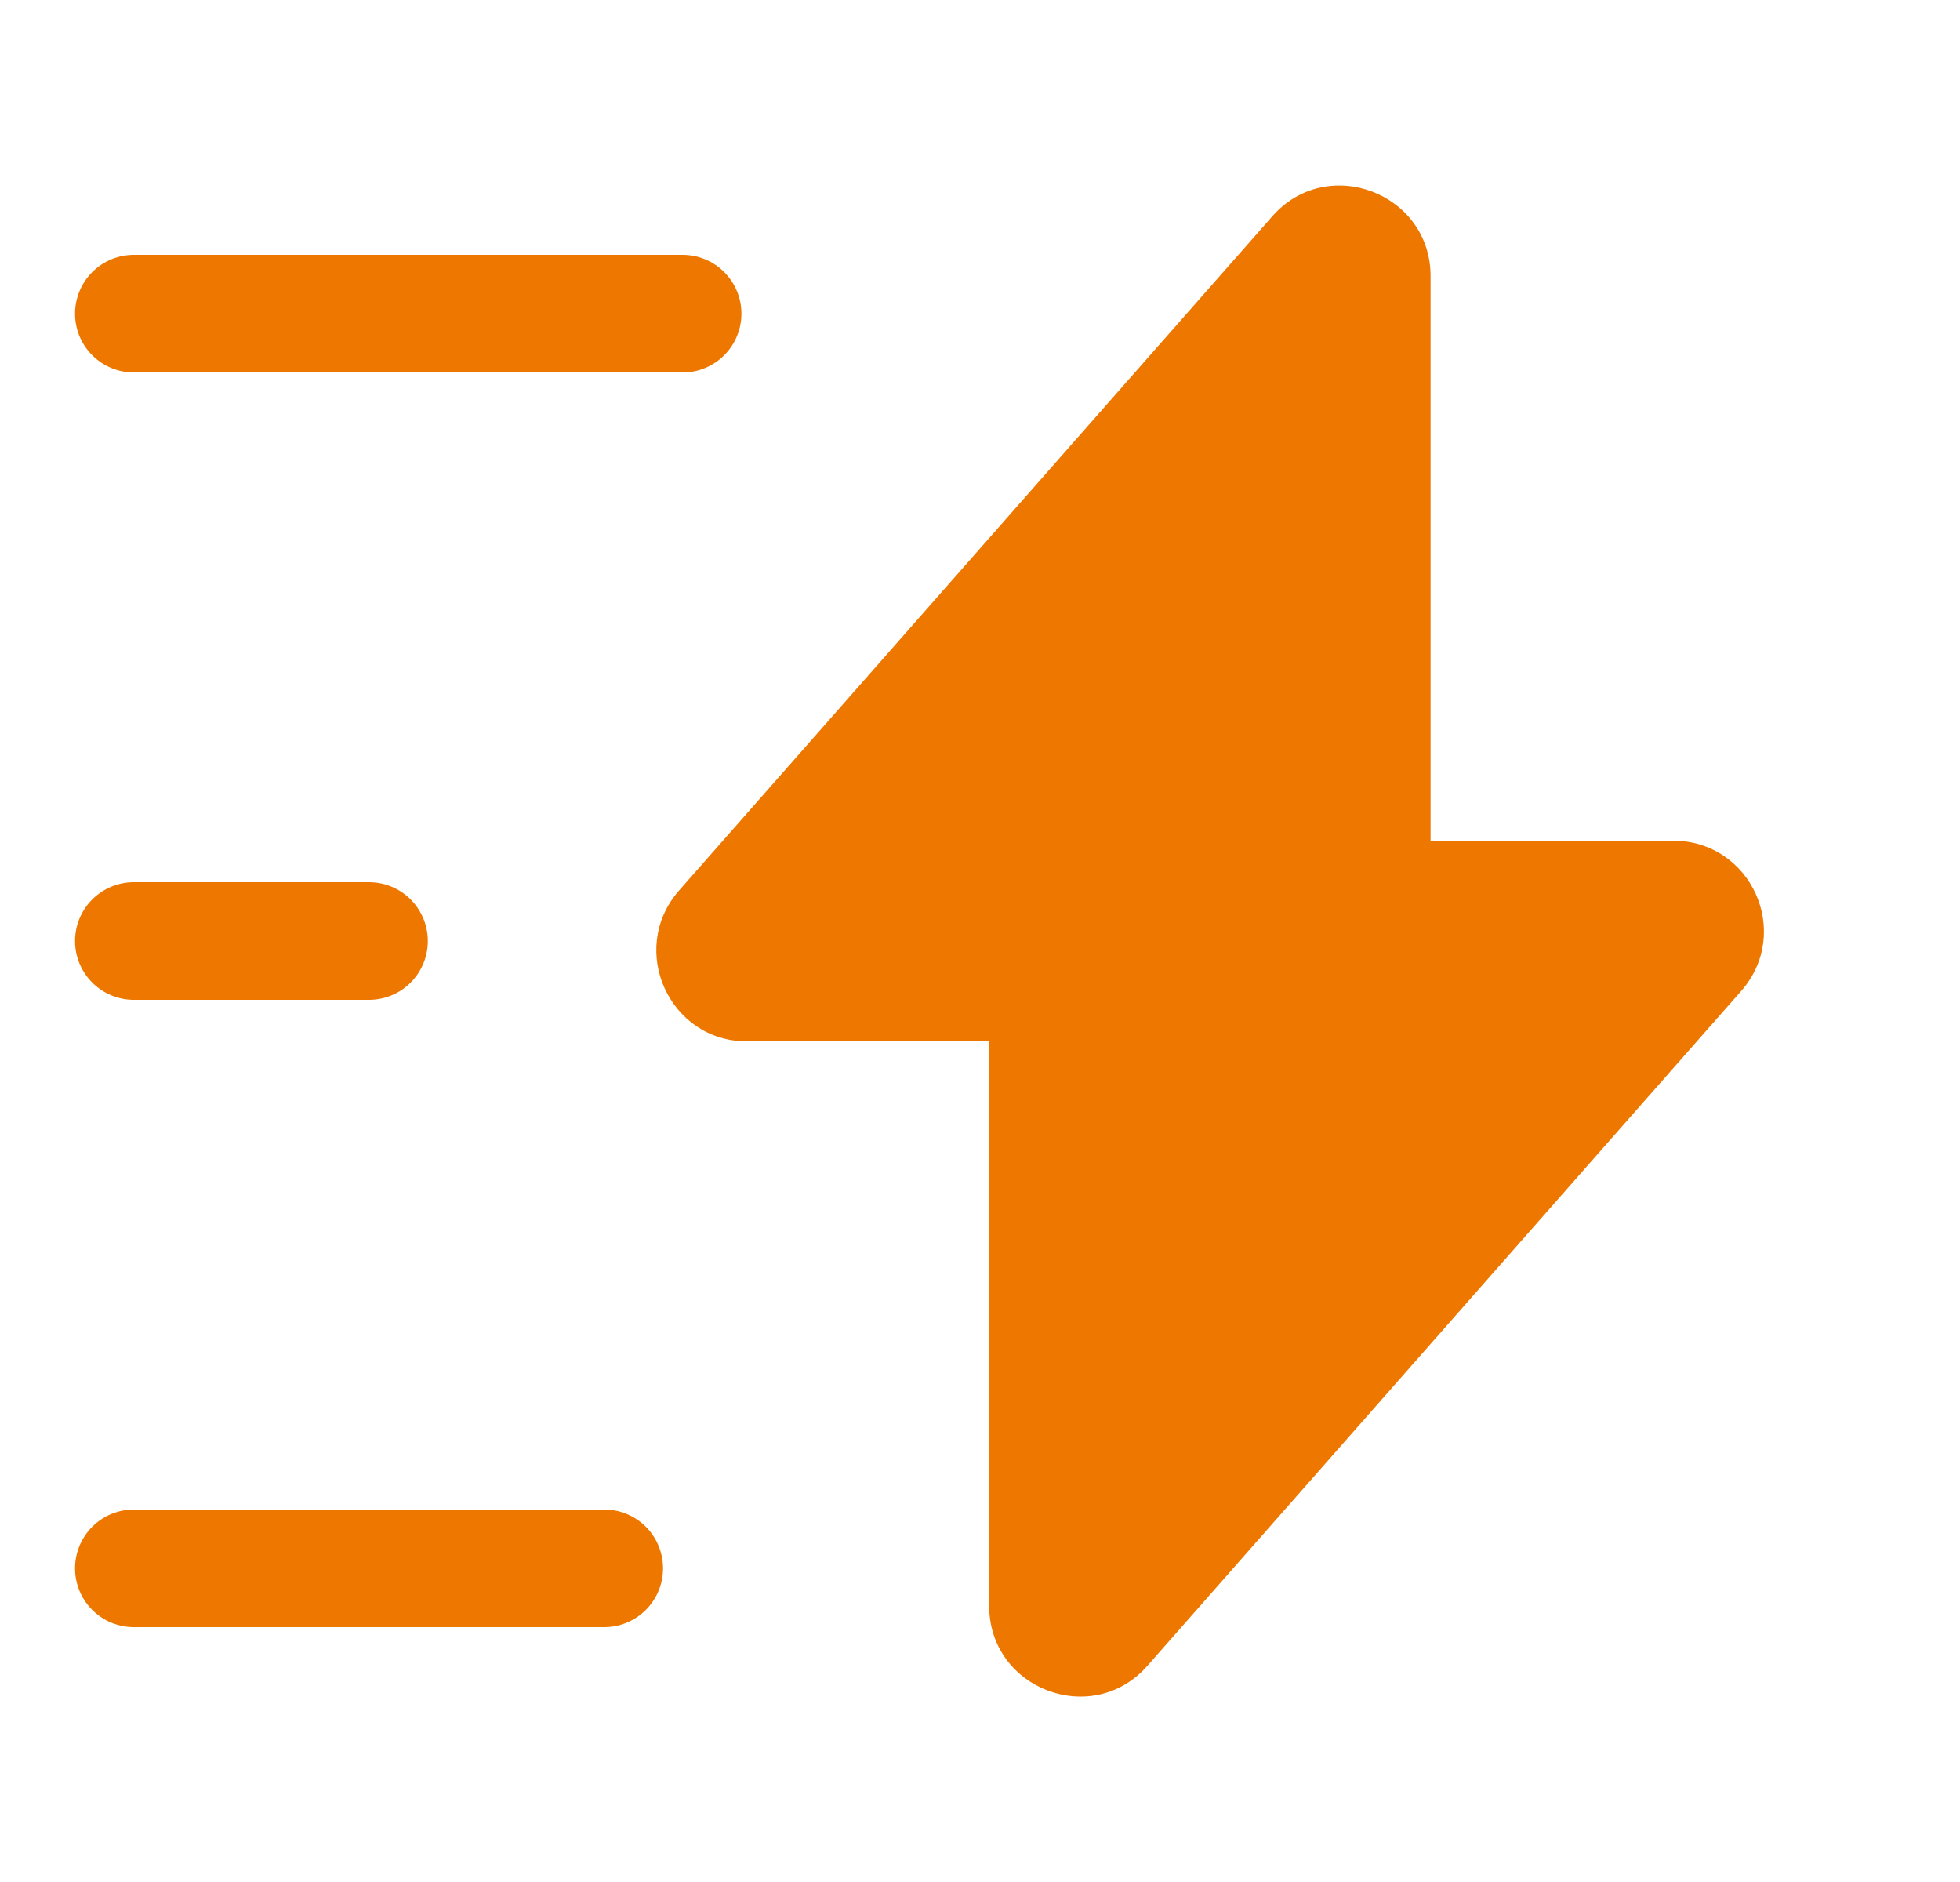 <svg width="25" height="24" viewBox="0 0 25 24" fill="none" xmlns="http://www.w3.org/2000/svg">
<g clip-path="url(#clip0_1946_12088)">
<path d="M9.527 13.28H12.617V20.48C12.617 21.541 13.937 22.041 14.637 21.241L22.207 12.64C22.867 11.89 22.337 10.72 21.337 10.72H18.247V3.52C18.247 2.46 16.927 1.96 16.227 2.76L8.657 11.361C8.007 12.111 8.537 13.28 9.527 13.28Z" fill="#EE7700"/>
<path d="M8.707 4H1.707" stroke="#EE7700" stroke-width="1.5" stroke-miterlimit="10" stroke-linecap="round" stroke-linejoin="round"/>
<path d="M7.707 20H1.707" stroke="#EE7700" stroke-width="1.5" stroke-miterlimit="10" stroke-linecap="round" stroke-linejoin="round"/>
<path d="M4.707 12H1.707" stroke="#EE7700" stroke-width="1.5" stroke-miterlimit="10" stroke-linecap="round" stroke-linejoin="round"/>
</g>
<defs>
<clipPath id="clip0_1946_12088">
<rect width="24" height="24" fill="white" transform="translate(0.207)"/>
</clipPath>
</defs>
</svg>
